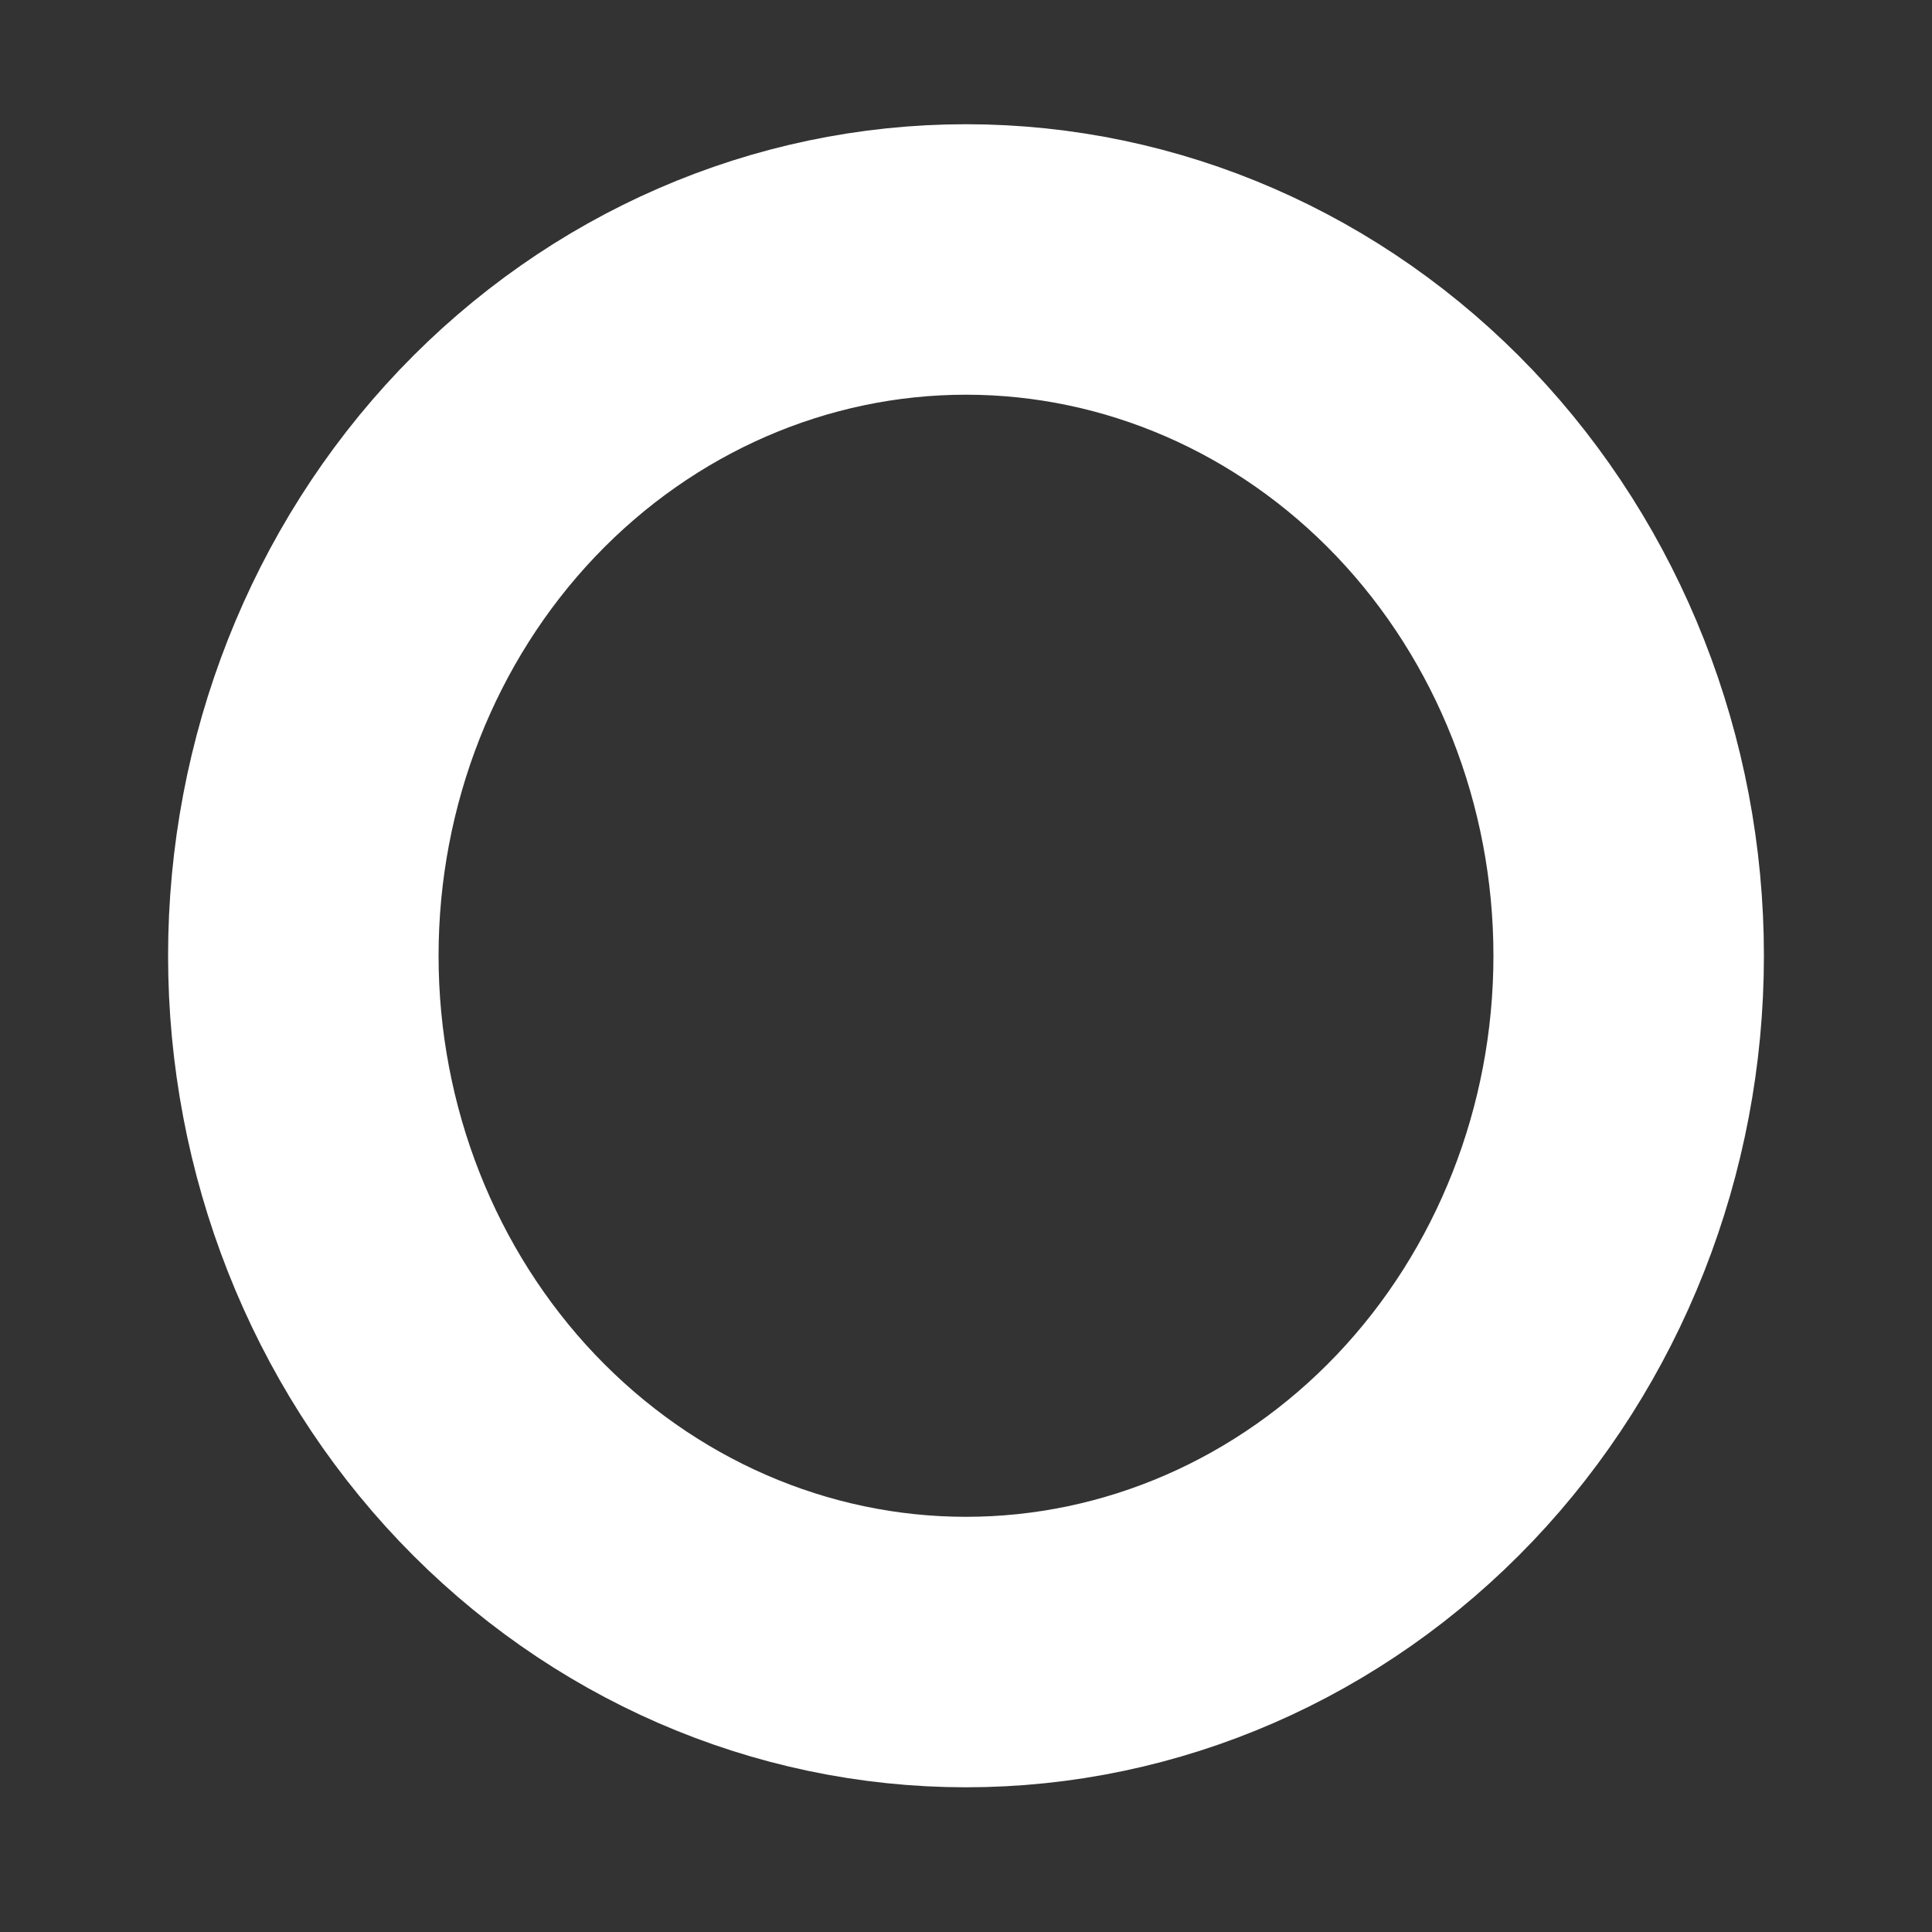 <?xml version="1.0" encoding="UTF-8" standalone="no"?><svg width='10' height='10' viewBox='0 0 10 10' fill='none' xmlns='http://www.w3.org/2000/svg'>
<rect x="0" y="0" width="10" height="10" fill="#333333" stroke="none"/>
<path d='M1.57 4.947C1.57 5.903 1.931 6.819 2.574 7.495C3.218 8.171 4.09 8.551 5 8.551C5.91 8.551 6.782 8.171 7.426 7.495C8.069 6.819 8.43 5.903 8.43 4.947C8.43 3.991 8.069 3.074 7.426 2.398C6.782 1.722 5.91 1.343 5 1.343C4.09 1.343 3.218 1.722 2.574 2.398C1.931 3.074 1.57 3.991 1.57 4.947V4.947Z' stroke='white' stroke-width='1.4' stroke-linecap='round' stroke-linejoin='round'/>
</svg>
